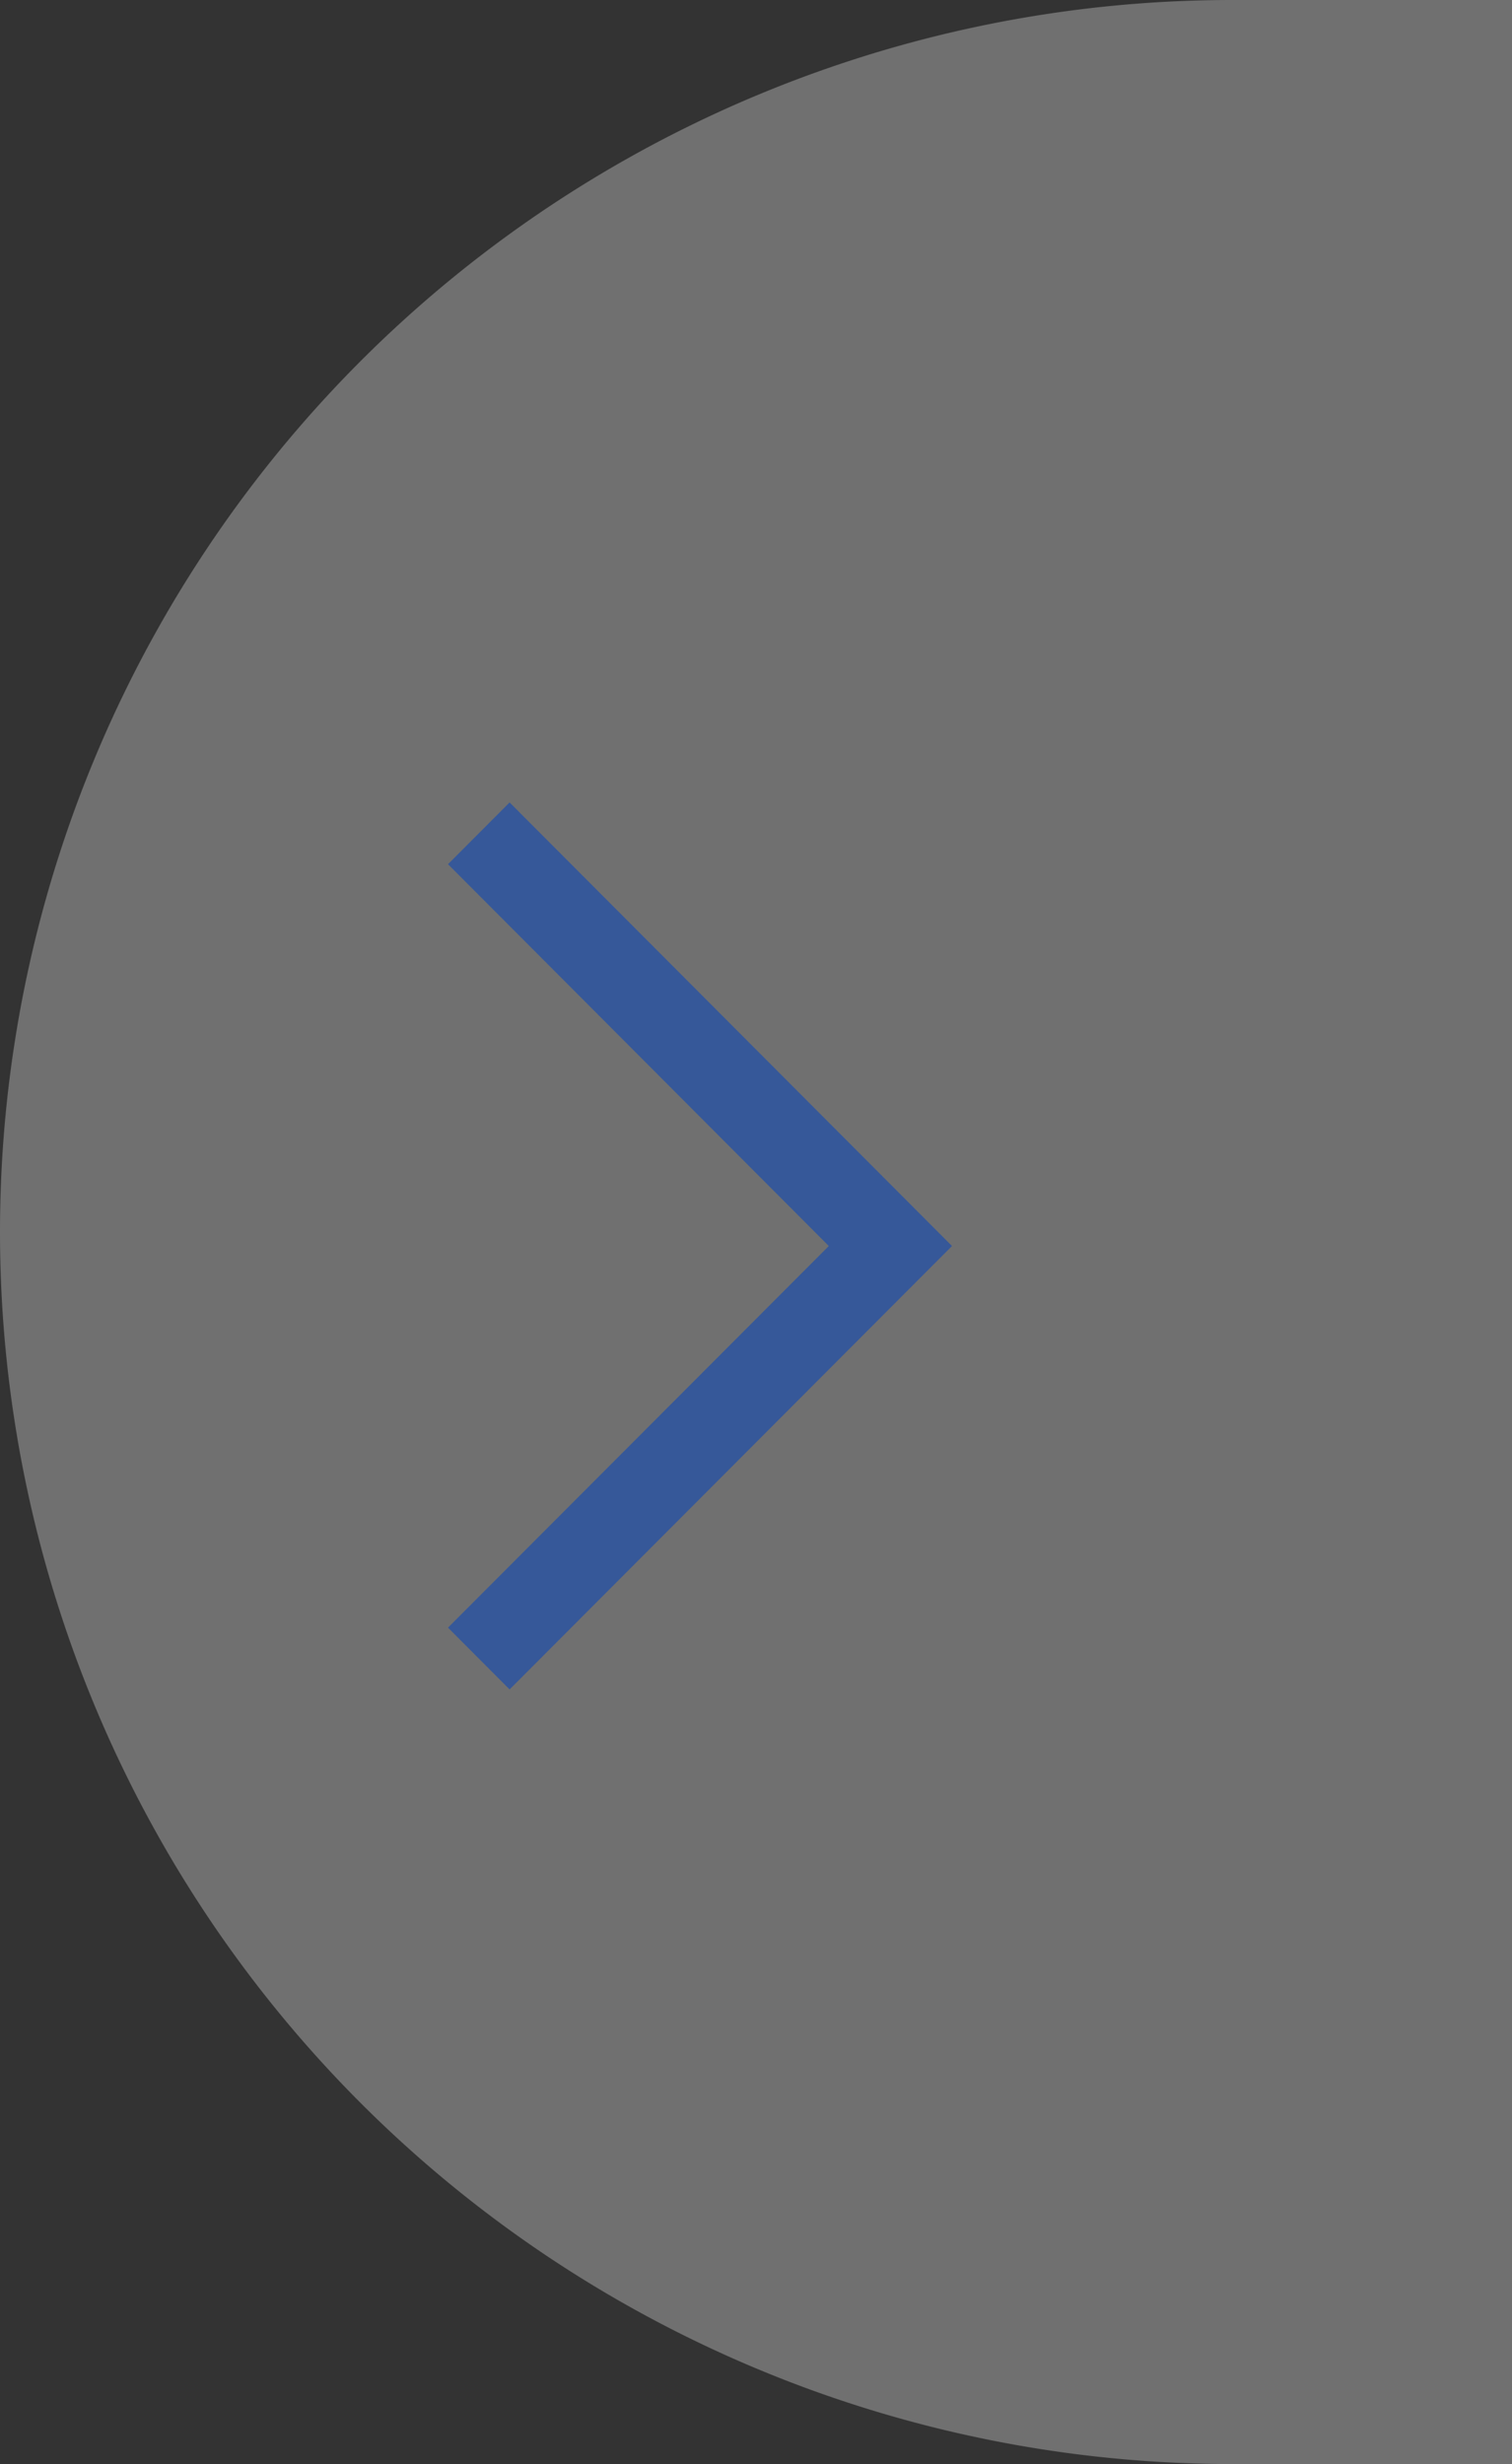 <svg id="btn_greyRight.svg" xmlns="http://www.w3.org/2000/svg" width="54" height="88" viewBox="0 0 54 88">
  <rect x="0" y="0" width="54" height="88" fill="#333333" stroke="none"/>
  <defs>
    <style>
      .cls-1 {
        fill: #fff;
        fill-opacity: 0.3;
      }

      .cls-1, .cls-2 {
        fill-rule: evenodd;
      }

      .cls-2 {
        fill: #365899;
      }
    </style>
  </defs>
  <path id="長方形_852" data-name="長方形 852" class="cls-1" d="M630,647a44,44,0,0,1,0-88v88Zm0-88h10v88H630V559Z" transform="translate(-586 -559)"/>
  <path id="シェイプ_4" data-name="シェイプ 4" class="cls-2" d="M604.2,619.336l-2.2-2.207L615.6,603.5,602,589.864l2.2-2.206L620,603.5Z" transform="translate(-586 -559)"/>
</svg>
